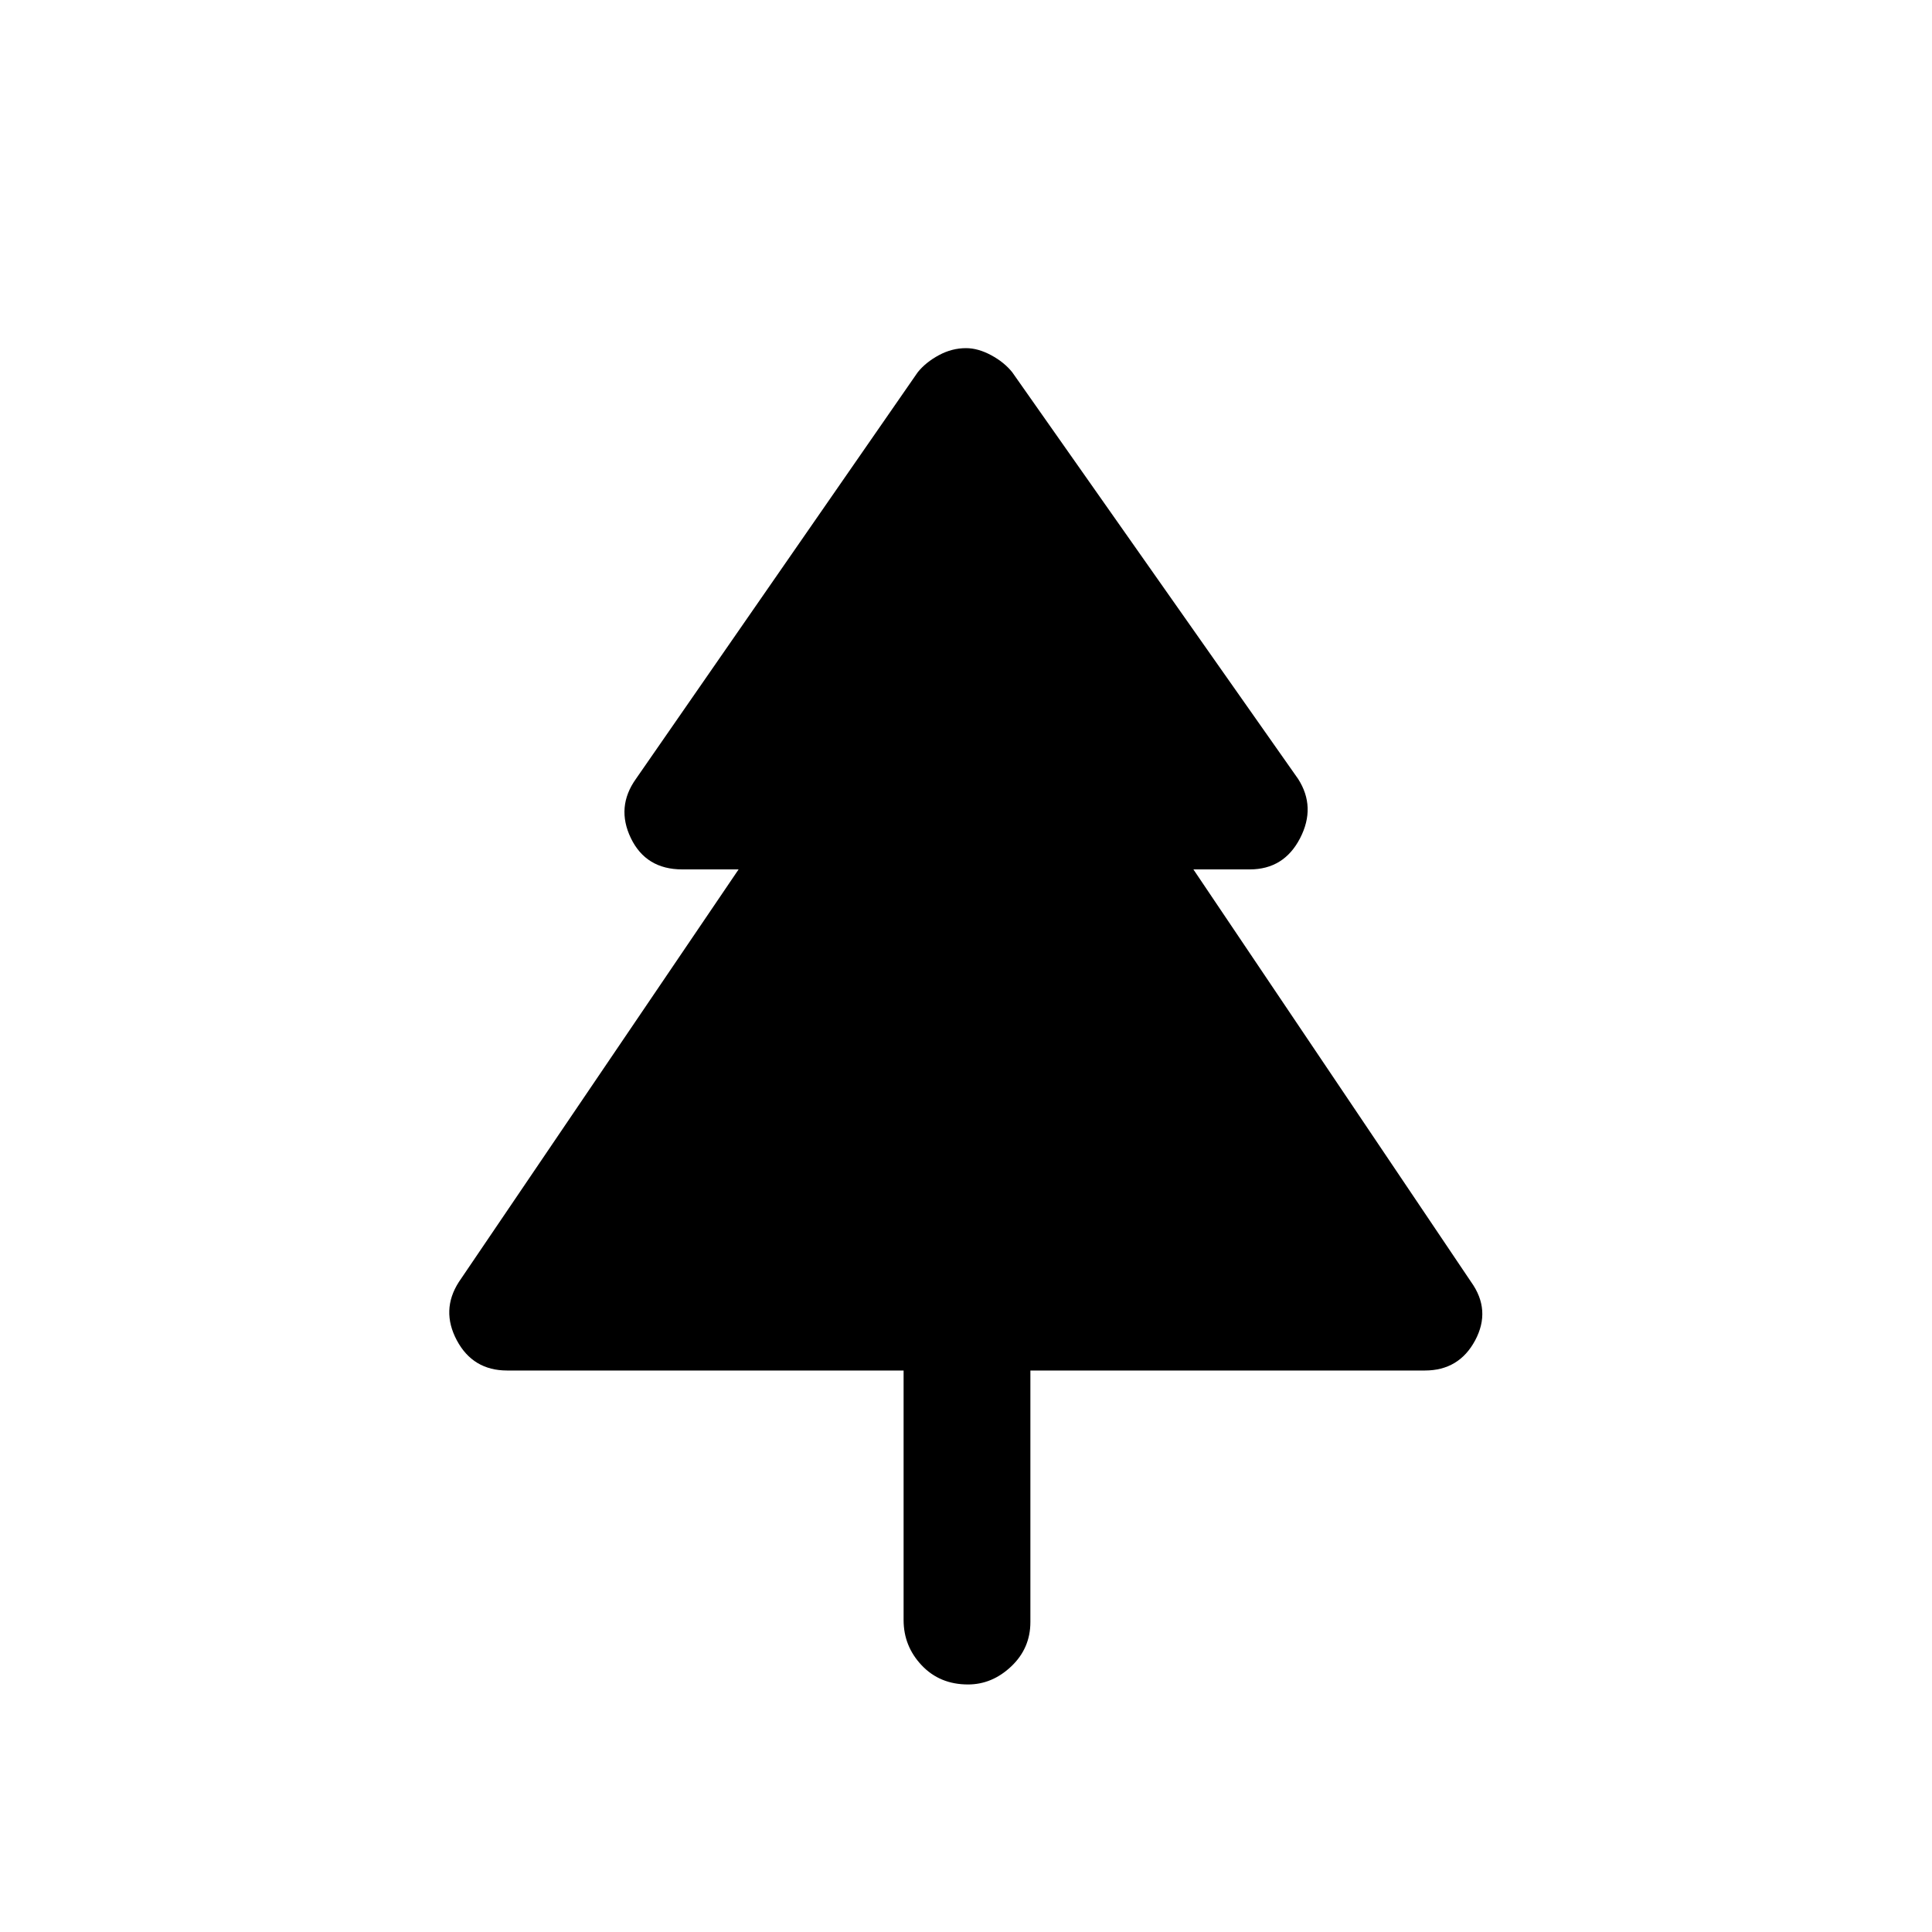 <svg xmlns="http://www.w3.org/2000/svg" height="40" width="40"><path d="M20.042 34.875q-.584 0-.959-.396t-.375-.937v-5.167H10.5q-.708 0-1.042-.625-.333-.625.042-1.208L15.292 18h-1.167q-.75 0-1.063-.646-.312-.646.105-1.229L19 7.708q.167-.208.438-.354.27-.146.562-.146.25 0 .521.146t.437.354l5.917 8.417q.375.583.042 1.229-.334.646-1.042.646h-1.167l5.75 8.542q.417.583.084 1.208-.334.625-1.042.625h-8.167v5.208q0 .542-.395.917-.396.375-.896.375Z"/></svg>